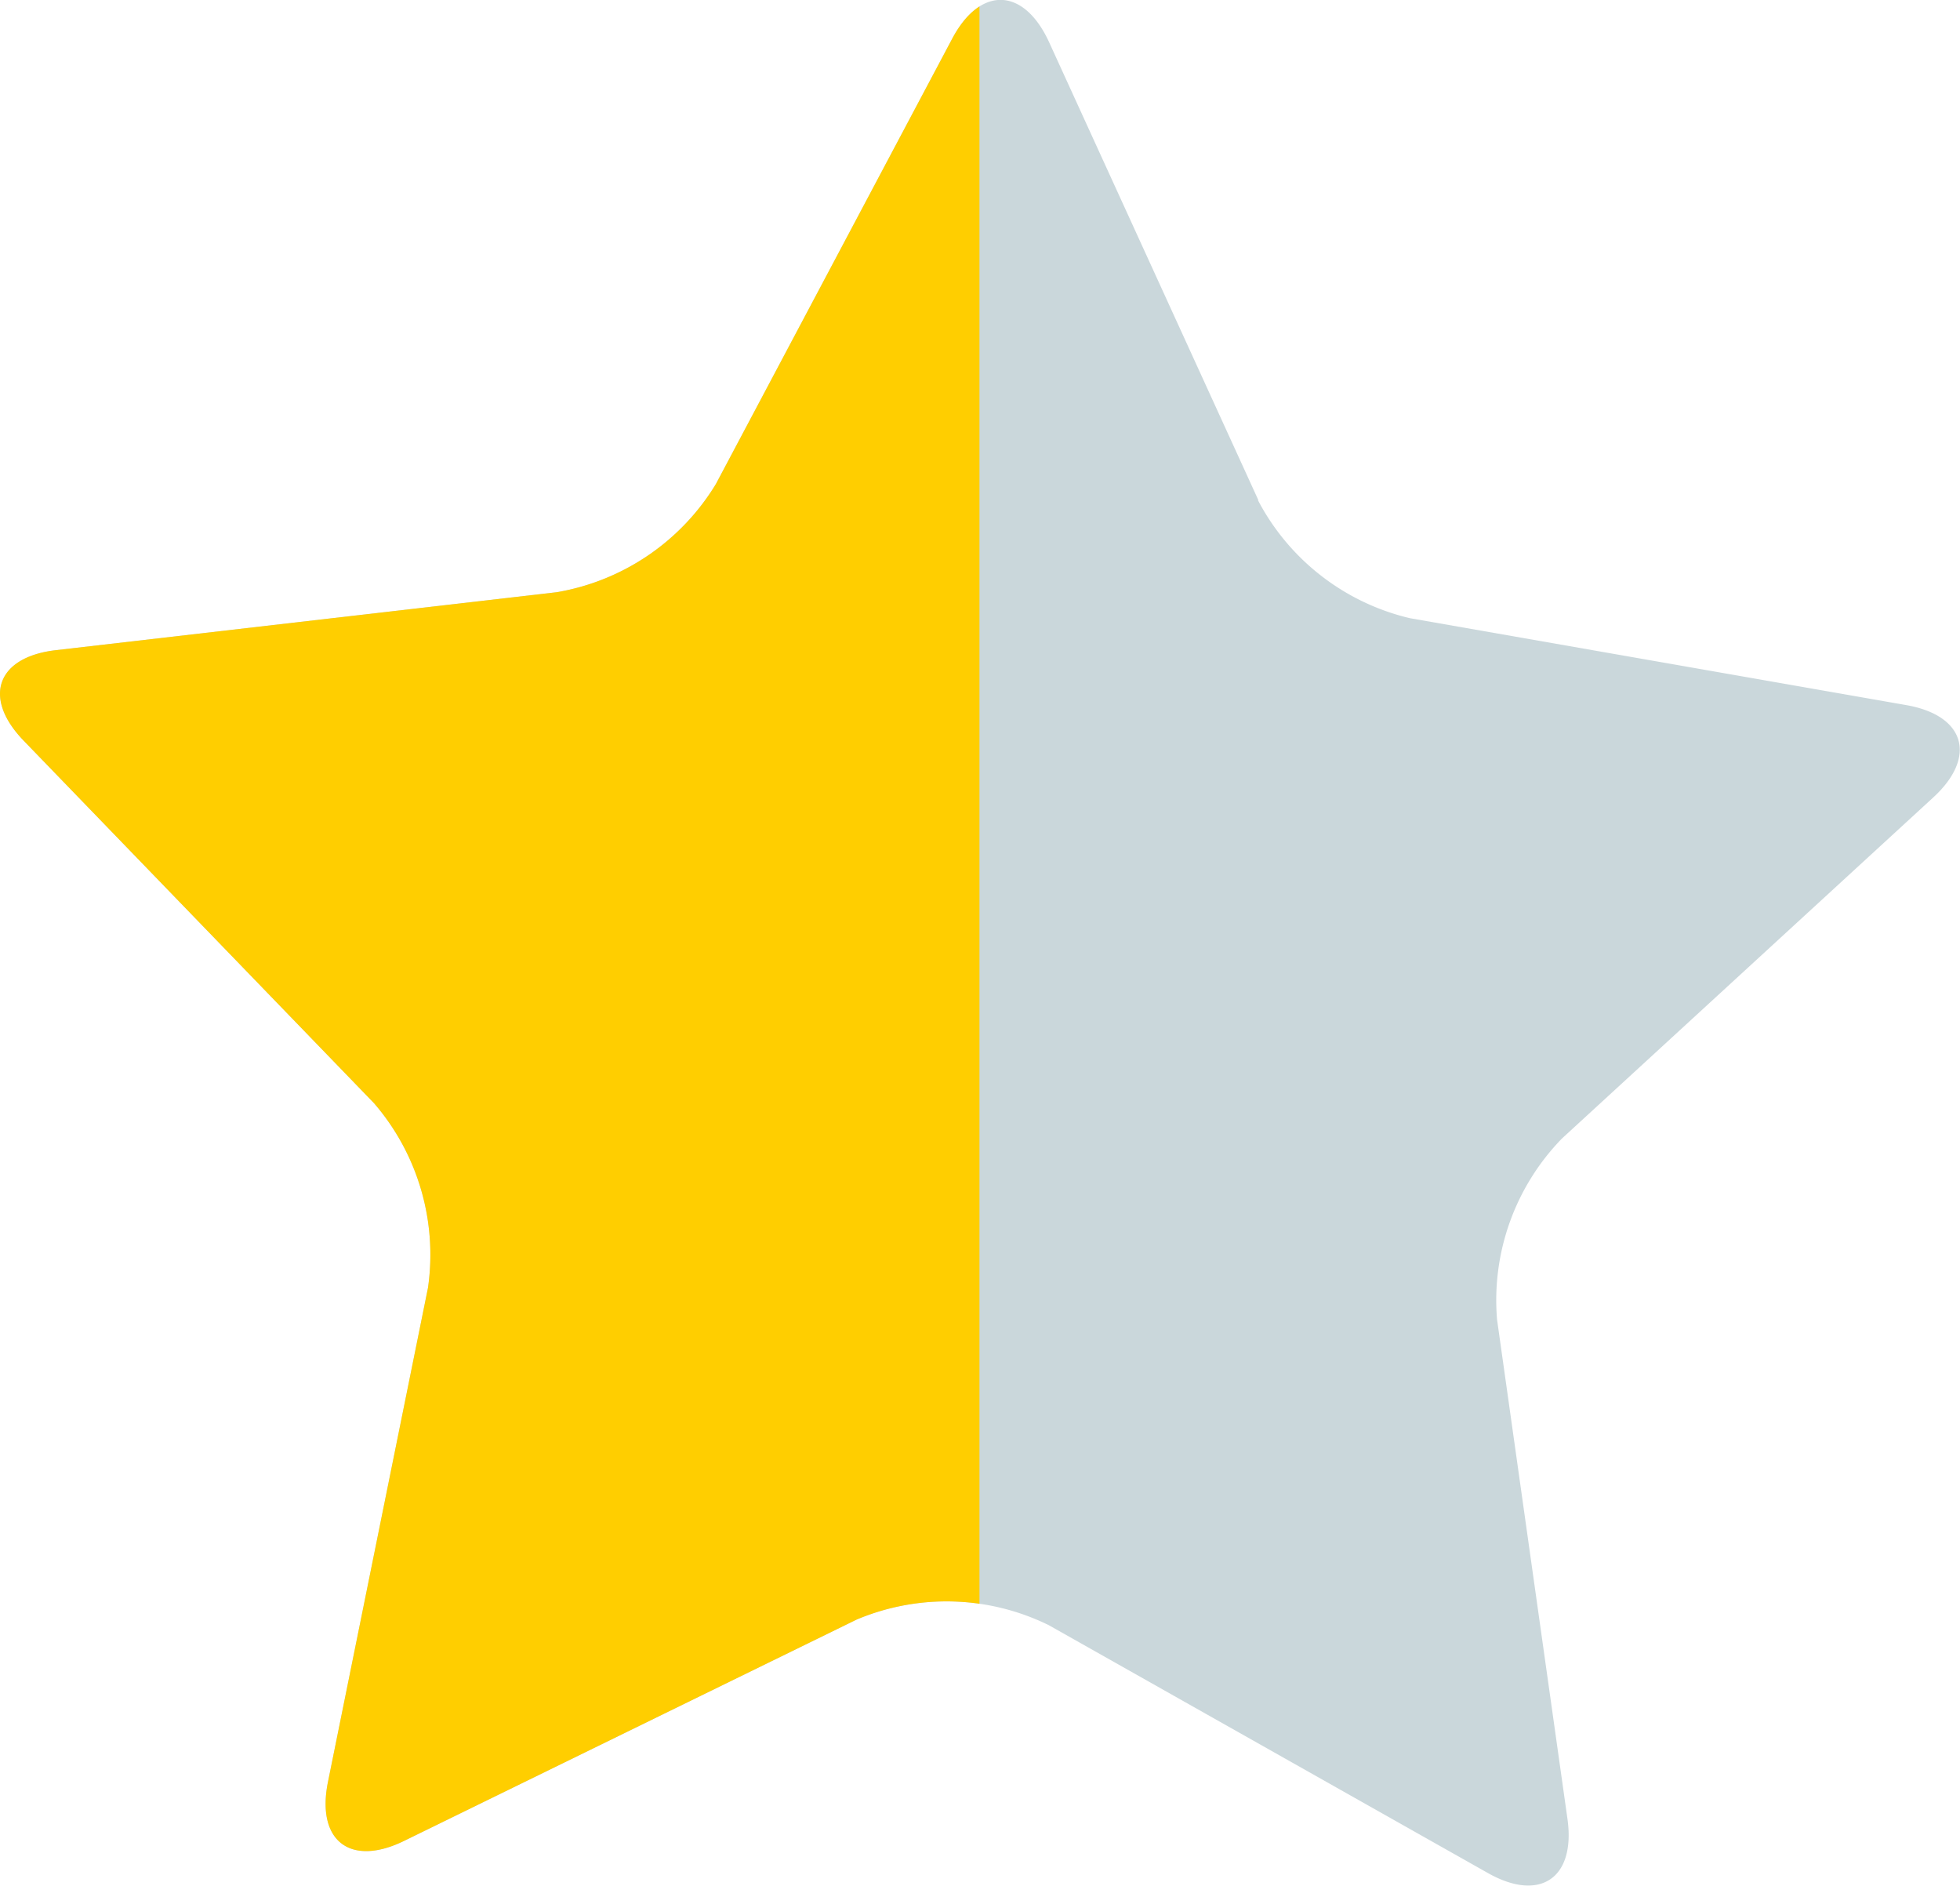 <svg xmlns="http://www.w3.org/2000/svg" xmlns:xlink="http://www.w3.org/1999/xlink" width="20.297" height="19.522" viewBox="0 0 20.297 19.522">
  <defs>
    <clipPath id="clip-path">
      <rect id="長方形_501" data-name="長方形 501" width="10.143" height="19.364" transform="translate(0 0)" fill="#fff"/>
    </clipPath>
  </defs>
  <g id="グループ_191" data-name="グループ 191" transform="translate(11261 149.001)">
    <g id="b" transform="translate(-11261 -149.001)">
      <g id="c" transform="translate(0 0)">
        <path id="パス_4" data-name="パス 4" d="M13.027,5.179A2.4,2.4,0,0,0,14.6,6.4l5.141.9c.61.107.735.537.279.956l-3.845,3.531a2.4,2.4,0,0,0-.672,1.875l.729,5.169c.086.613-.284.865-.823.561l-4.547-2.566a2.4,2.4,0,0,0-1.991-.059L4.184,19.059c-.556.271-.911,0-.788-.609l1.036-5.117a2.4,2.4,0,0,0-.559-1.912L.245,7.668c-.43-.445-.279-.867.336-.937l5.186-.6A2.4,2.4,0,0,0,7.413,5.012L9.861.4c.29-.546.738-.533,1,.03l2.17,4.748Z" transform="translate(0 0)" fill="#cad7db"/>
      </g>
    </g>
    <g id="マスクグループ_2" data-name="マスクグループ 2" transform="translate(-11261 -149)" clip-path="url(#clip-path)">
      <g id="b-2" data-name="b" transform="translate(0 -0.001)">
        <g id="c-2" data-name="c" transform="translate(0 0)">
          <path id="パス_5" data-name="パス 5" d="M13.027,5.179A2.4,2.4,0,0,0,14.6,6.4l5.141.9c.61.107.735.537.28.956l-3.845,3.531a2.4,2.4,0,0,0-.672,1.875l.729,5.169c.086.613-.284.865-.823.561l-4.547-2.566a2.4,2.4,0,0,0-1.991-.059L4.184,19.059c-.556.272-.91,0-.788-.609l1.036-5.117a2.4,2.4,0,0,0-.559-1.912L.245,7.668c-.43-.445-.279-.867.336-.937l5.186-.6A2.4,2.4,0,0,0,7.413,5.012L9.861.4c.29-.546.738-.533,1,.03l2.17,4.748Z" transform="translate(0 0)" fill="#ffce00"/>
        </g>
      </g>
    </g>
  </g>
</svg>
